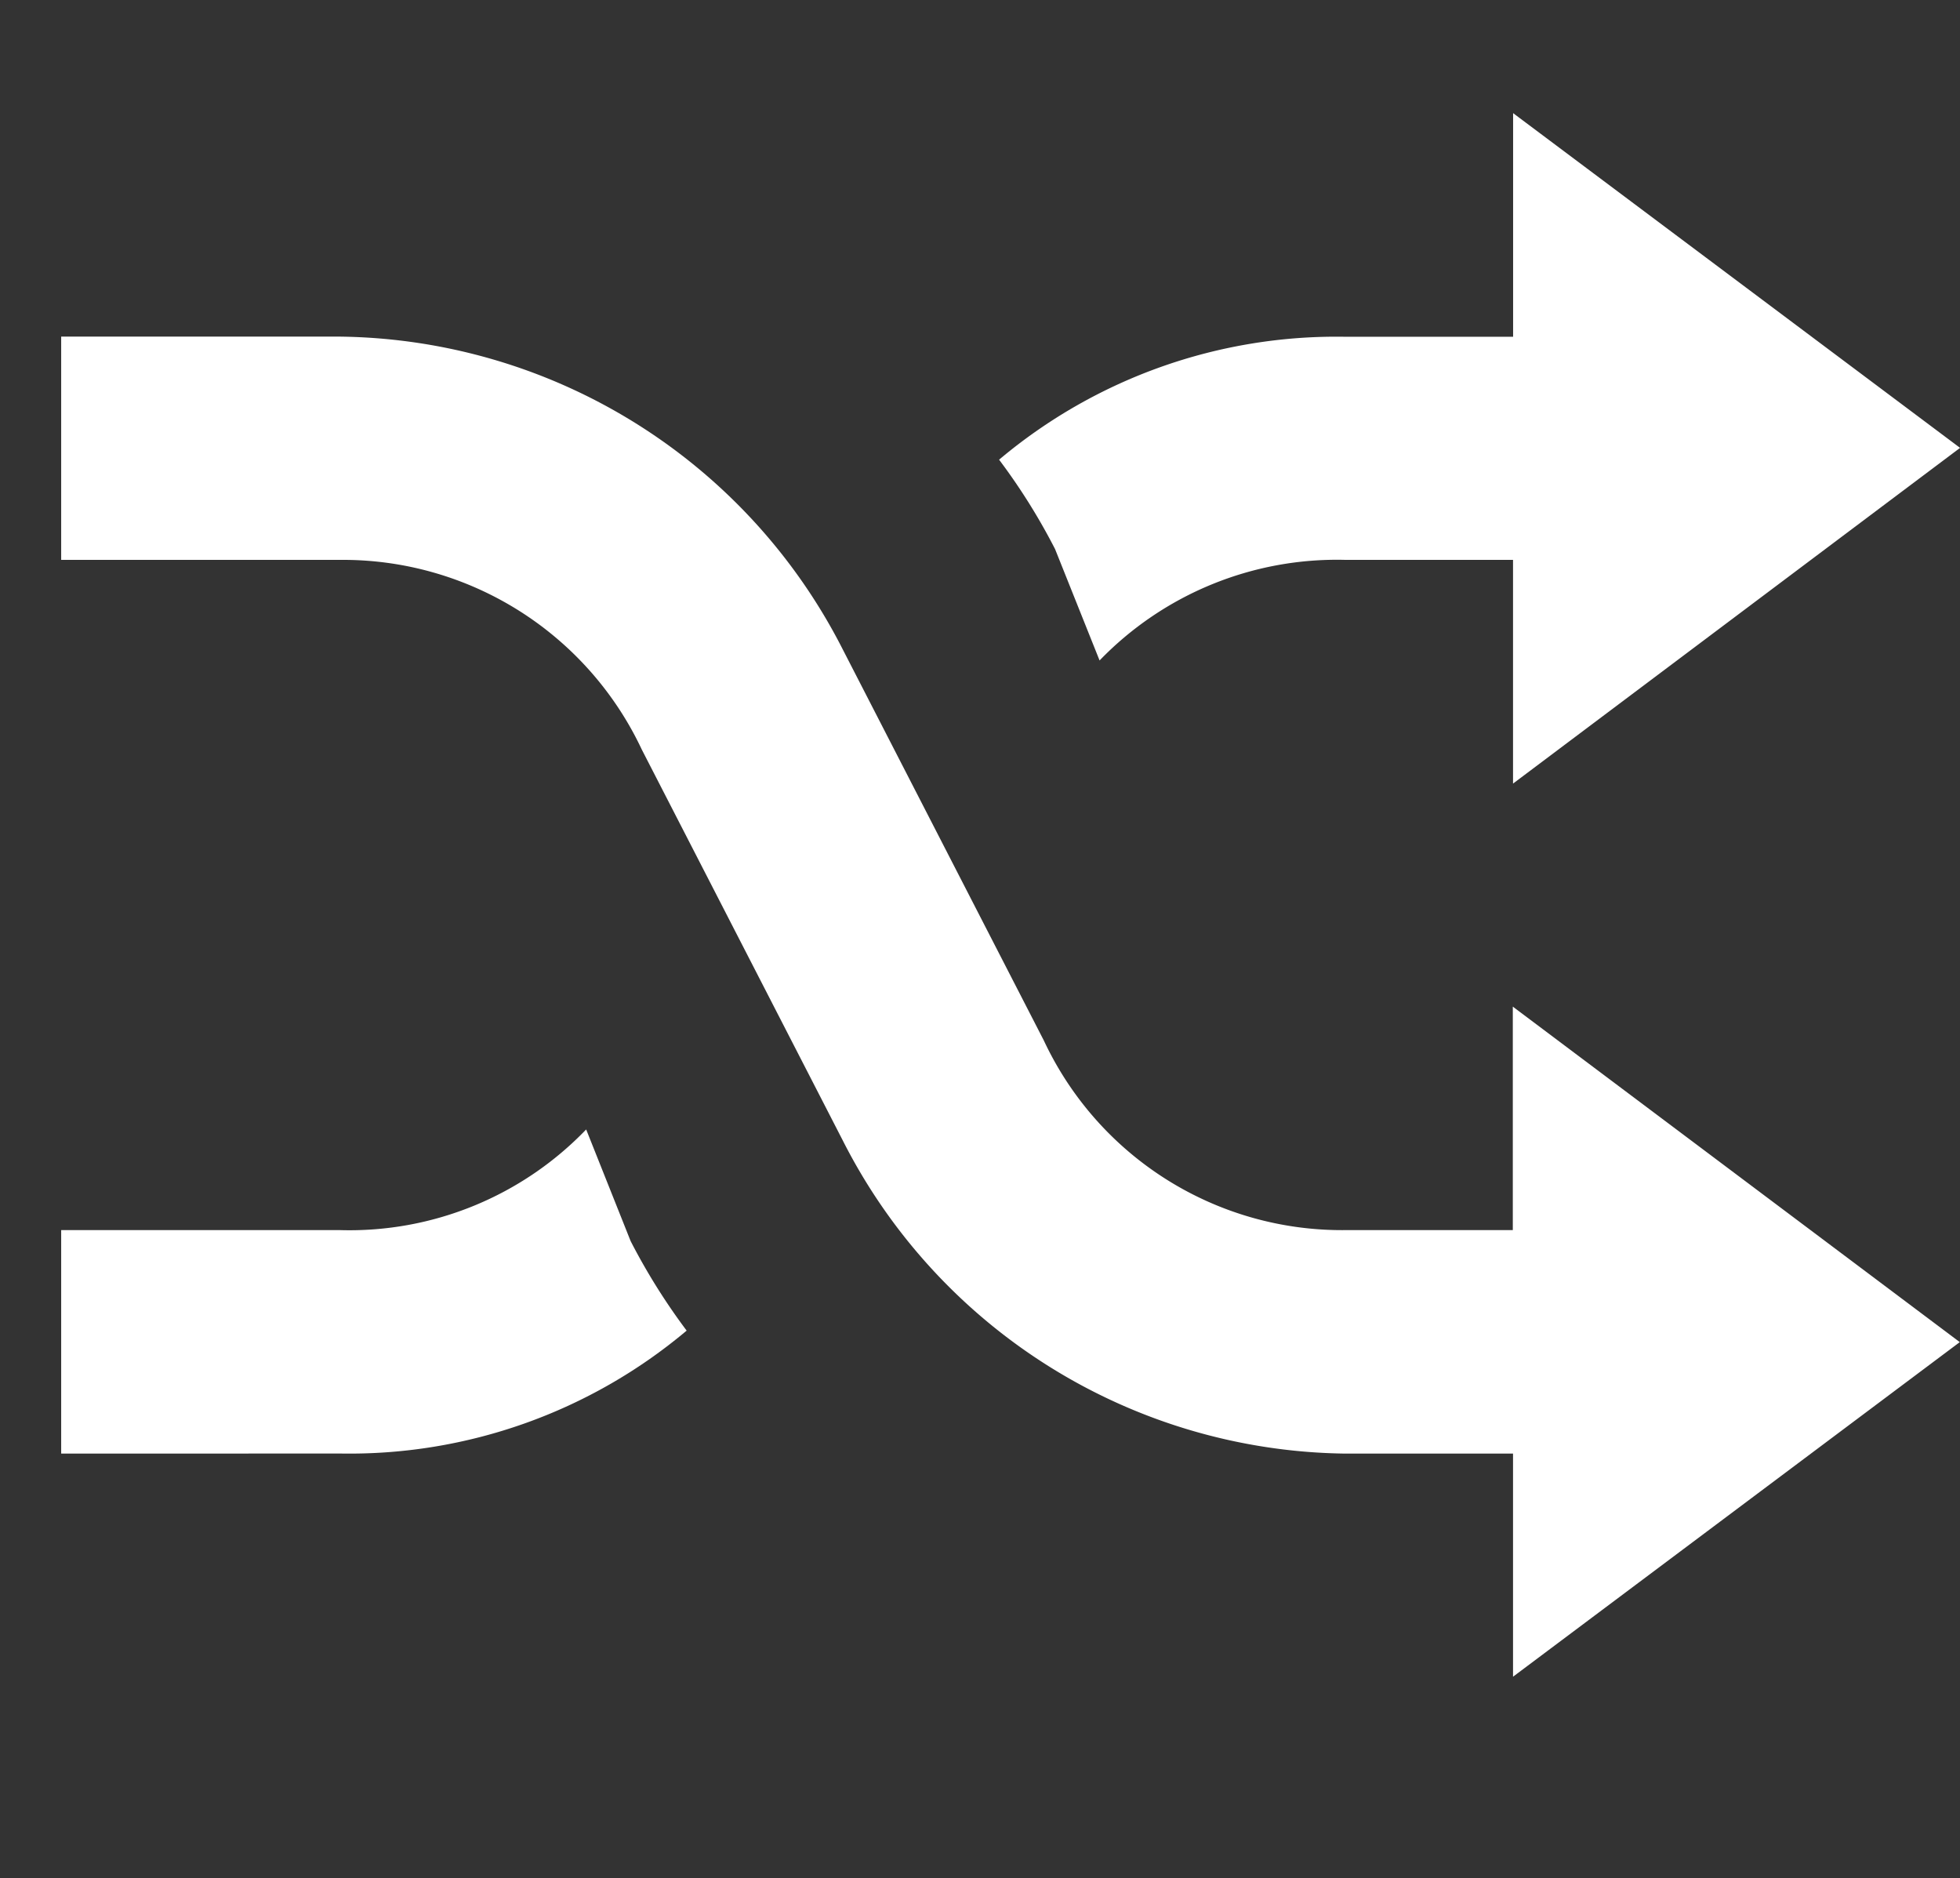 <svg id="Merge" xmlns="http://www.w3.org/2000/svg" width="26.078" height="24.987" viewBox="0 0 26.078 24.987">
  <rect x="0" y="0" width="26.078" height="24.987" fill="#333333" stroke="none"/>
  <rect id="Retângulo_1459" data-name="Retângulo 1459" width="24.987" height="24.987" fill="none"/>
  <path id="União_48" data-name="União 48" d="M19.317,17.832H17.089A7.6,7.6,0,0,1,10.4,13.668l-2.674-5.2A4.394,4.394,0,0,0,3.712,5.943H0V2.973H3.712A7.606,7.606,0,0,1,10.4,7.136l2.674,5.2a4.379,4.379,0,0,0,4.011,2.523h2.229V11.886l5.947,4.463L19.317,20.8ZM0,17.832V14.859H3.712A4.368,4.368,0,0,0,6.985,13.52l.592,1.486a8.34,8.34,0,0,0,.745,1.19,6.97,6.97,0,0,1-4.61,1.635ZM19.317,5.943H17.089a4.389,4.389,0,0,0-3.273,1.338L13.224,5.8a8.185,8.185,0,0,0-.745-1.19,6.97,6.97,0,0,1,4.61-1.635h2.229V0l5.947,4.453L19.317,8.919Z" transform="translate(0.814 1.505)" fill="#fff"/>
</svg>
